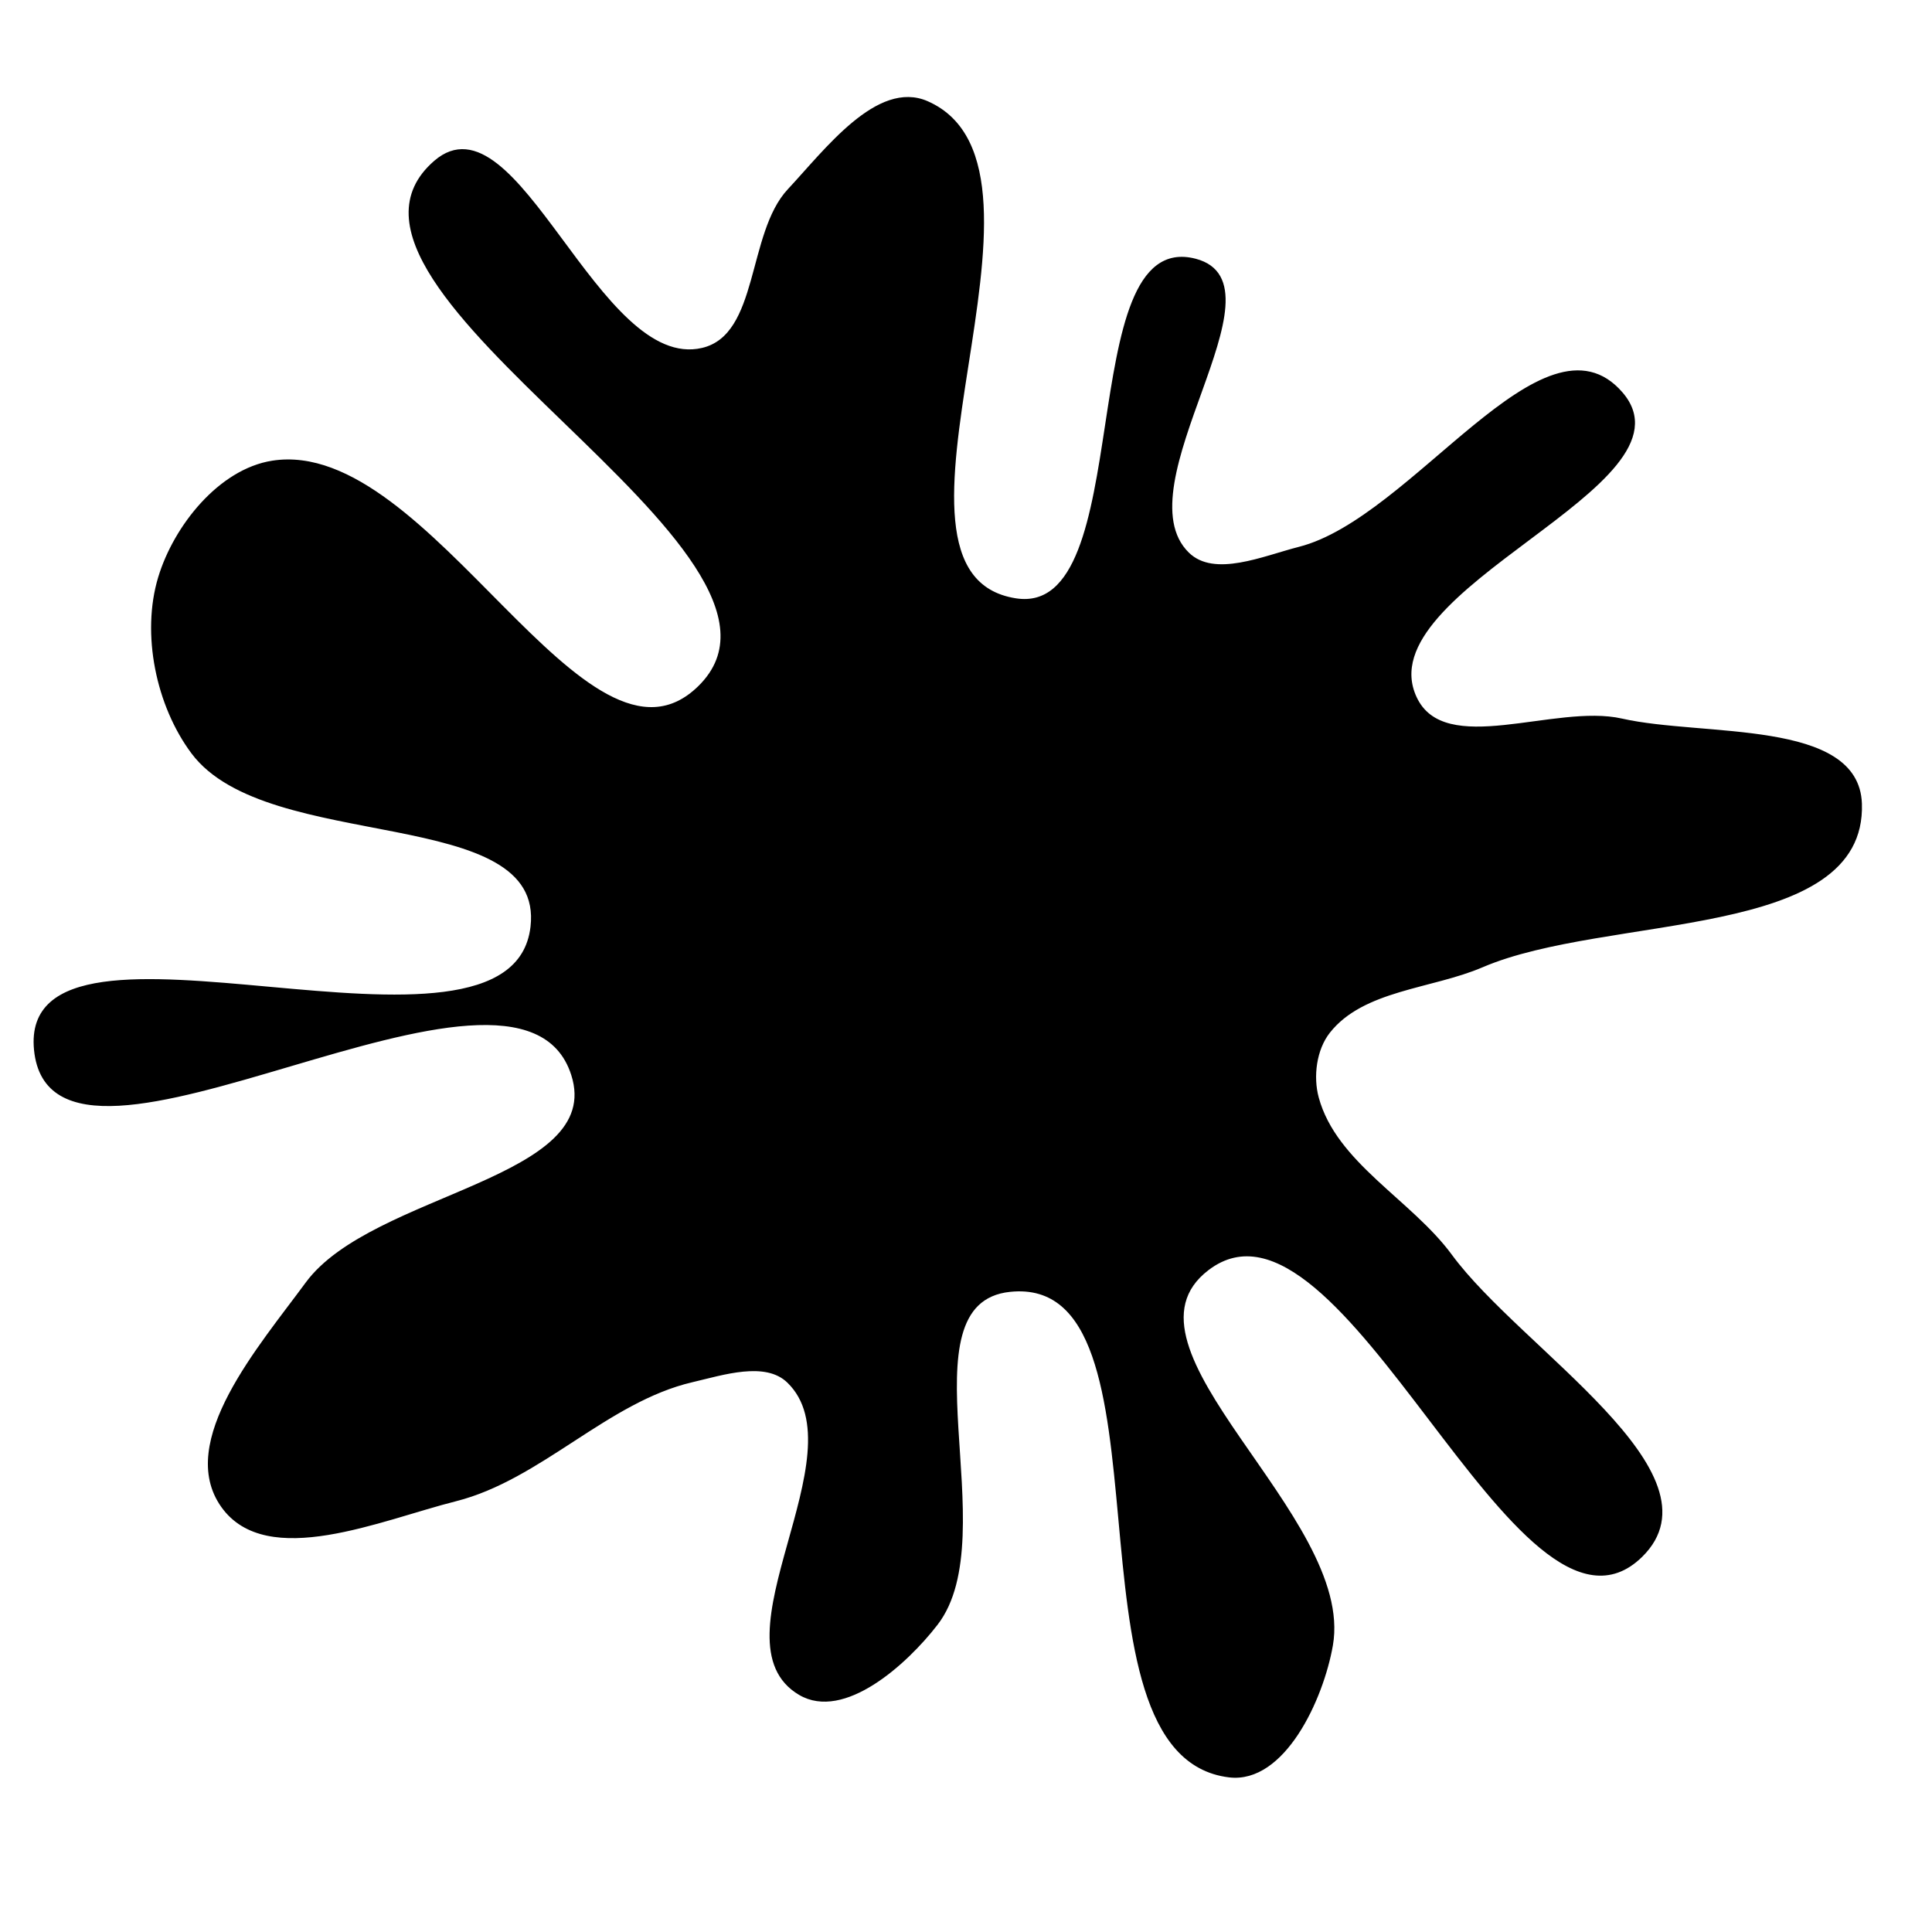 <svg xmlns="http://www.w3.org/2000/svg" version="1.1" xmlns:xlink="http://www.w3.org/1999/xlink" viewBox="0 0 700 700" style="overflow: hidden; display: block;" width="700" height="700"><defs><linearGradient id="two-3" x1="350" y1="-350" x2="350" y2="350" spreadMethod="pad" gradientUnits="userSpaceOnUse"><stop offset="0%" stop-color="hsl(305, 77%, 50%)" stop-opacity="1"></stop><stop offset="100%" stop-color="hsl(305, 77%, 80%)" stop-opacity="1"></stop></linearGradient></defs><g id="two-0" transform="matrix(1 0 0 1 0 0)" opacity="1"><path transform="matrix(1 0 0 1 350 350)" id="two-35" d="M 131.451 23.855 C 126.488 30.146 125.219 40.052 127.322 47.785 C 133.807 71.629 161.047 85.045 175.675 104.961 C 200.832 139.212 274.97 183.97 244.628 213.725 C 200.252 257.243 136.956 72.073 87.557 109.794 C 49.919 138.534 140.584 199.452 132.434 246.103 C 129.017 265.66 115.069 295.857 95.358 293.482 C 32.119 285.861 79.28 110.978 15.925 117.564 C -24.683 121.786 14.246 206.067 -10.706 238.381 C -21.914 252.896 -44.366 272.962 -60.184 263.682 C -92.393 244.786 -37.587 176.623 -64.369 150.598 C -72.616 142.583 -88.017 147.698 -99.217 150.308 C -130.068 157.497 -154.245 185.726 -184.965 193.458 C -211.995 200.261 -253.249 218.448 -269.4 195.73 C -285.897 172.525 -255.718 137.986 -238.87 115.034 C -214.949 82.445 -130.221 77.841 -142.55 39.341 C -162.16 -21.891 -330.876 94.333 -337.178 30.347 C -343.172 -30.512 -164.374 46.585 -157.29 -14.156 C -152.006 -59.464 -252.939 -40.79 -280.232 -77.339 C -292.967 -94.394 -298.363 -120.344 -292.206 -140.719 C -286.62 -159.208 -270.391 -179.586 -251.311 -182.588 C -194.311 -191.557 -137.815 -60.653 -96.626 -101.063 C -46.449 -150.291 -245.518 -245.408 -192.327 -291.364 C -162.798 -316.877 -133.502 -214.538 -95.511 -223.459 C -74.424 -228.41 -78.963 -265.309 -64.165 -281.126 C -50.792 -295.421 -31.962 -320.755 -14.051 -312.86 C 41.197 -288.508 -41.669 -142.073 17.979 -132.727 C 63.365 -125.616 38.662 -267.403 83.103 -255.766 C 117.066 -246.873 55.289 -173.946 80.402 -149.413 C 89.931 -140.104 107.808 -148.104 120.72 -151.378 C 162.161 -161.887 209.572 -239.867 237.491 -207.489 C 266.185 -174.212 144.329 -137.137 162.791 -97.263 C 173.219 -74.741 213.356 -94.638 237.563 -89.159 C 267.08 -82.478 323.078 -89.063 324.106 -58.817 C 325.779 -9.606 232.226 -19.422 186.98 -0 C 168.653 7.867 143.804 8.197 131.451 23.855 Z " fill="url(#two-3)" stroke="undefined" stroke-width="1" stroke-opacity="1" fill-opacity="1" visibility="visible" stroke-linecap="butt" stroke-linejoin="miter" stroke-miterlimit="4"></path></g></svg>